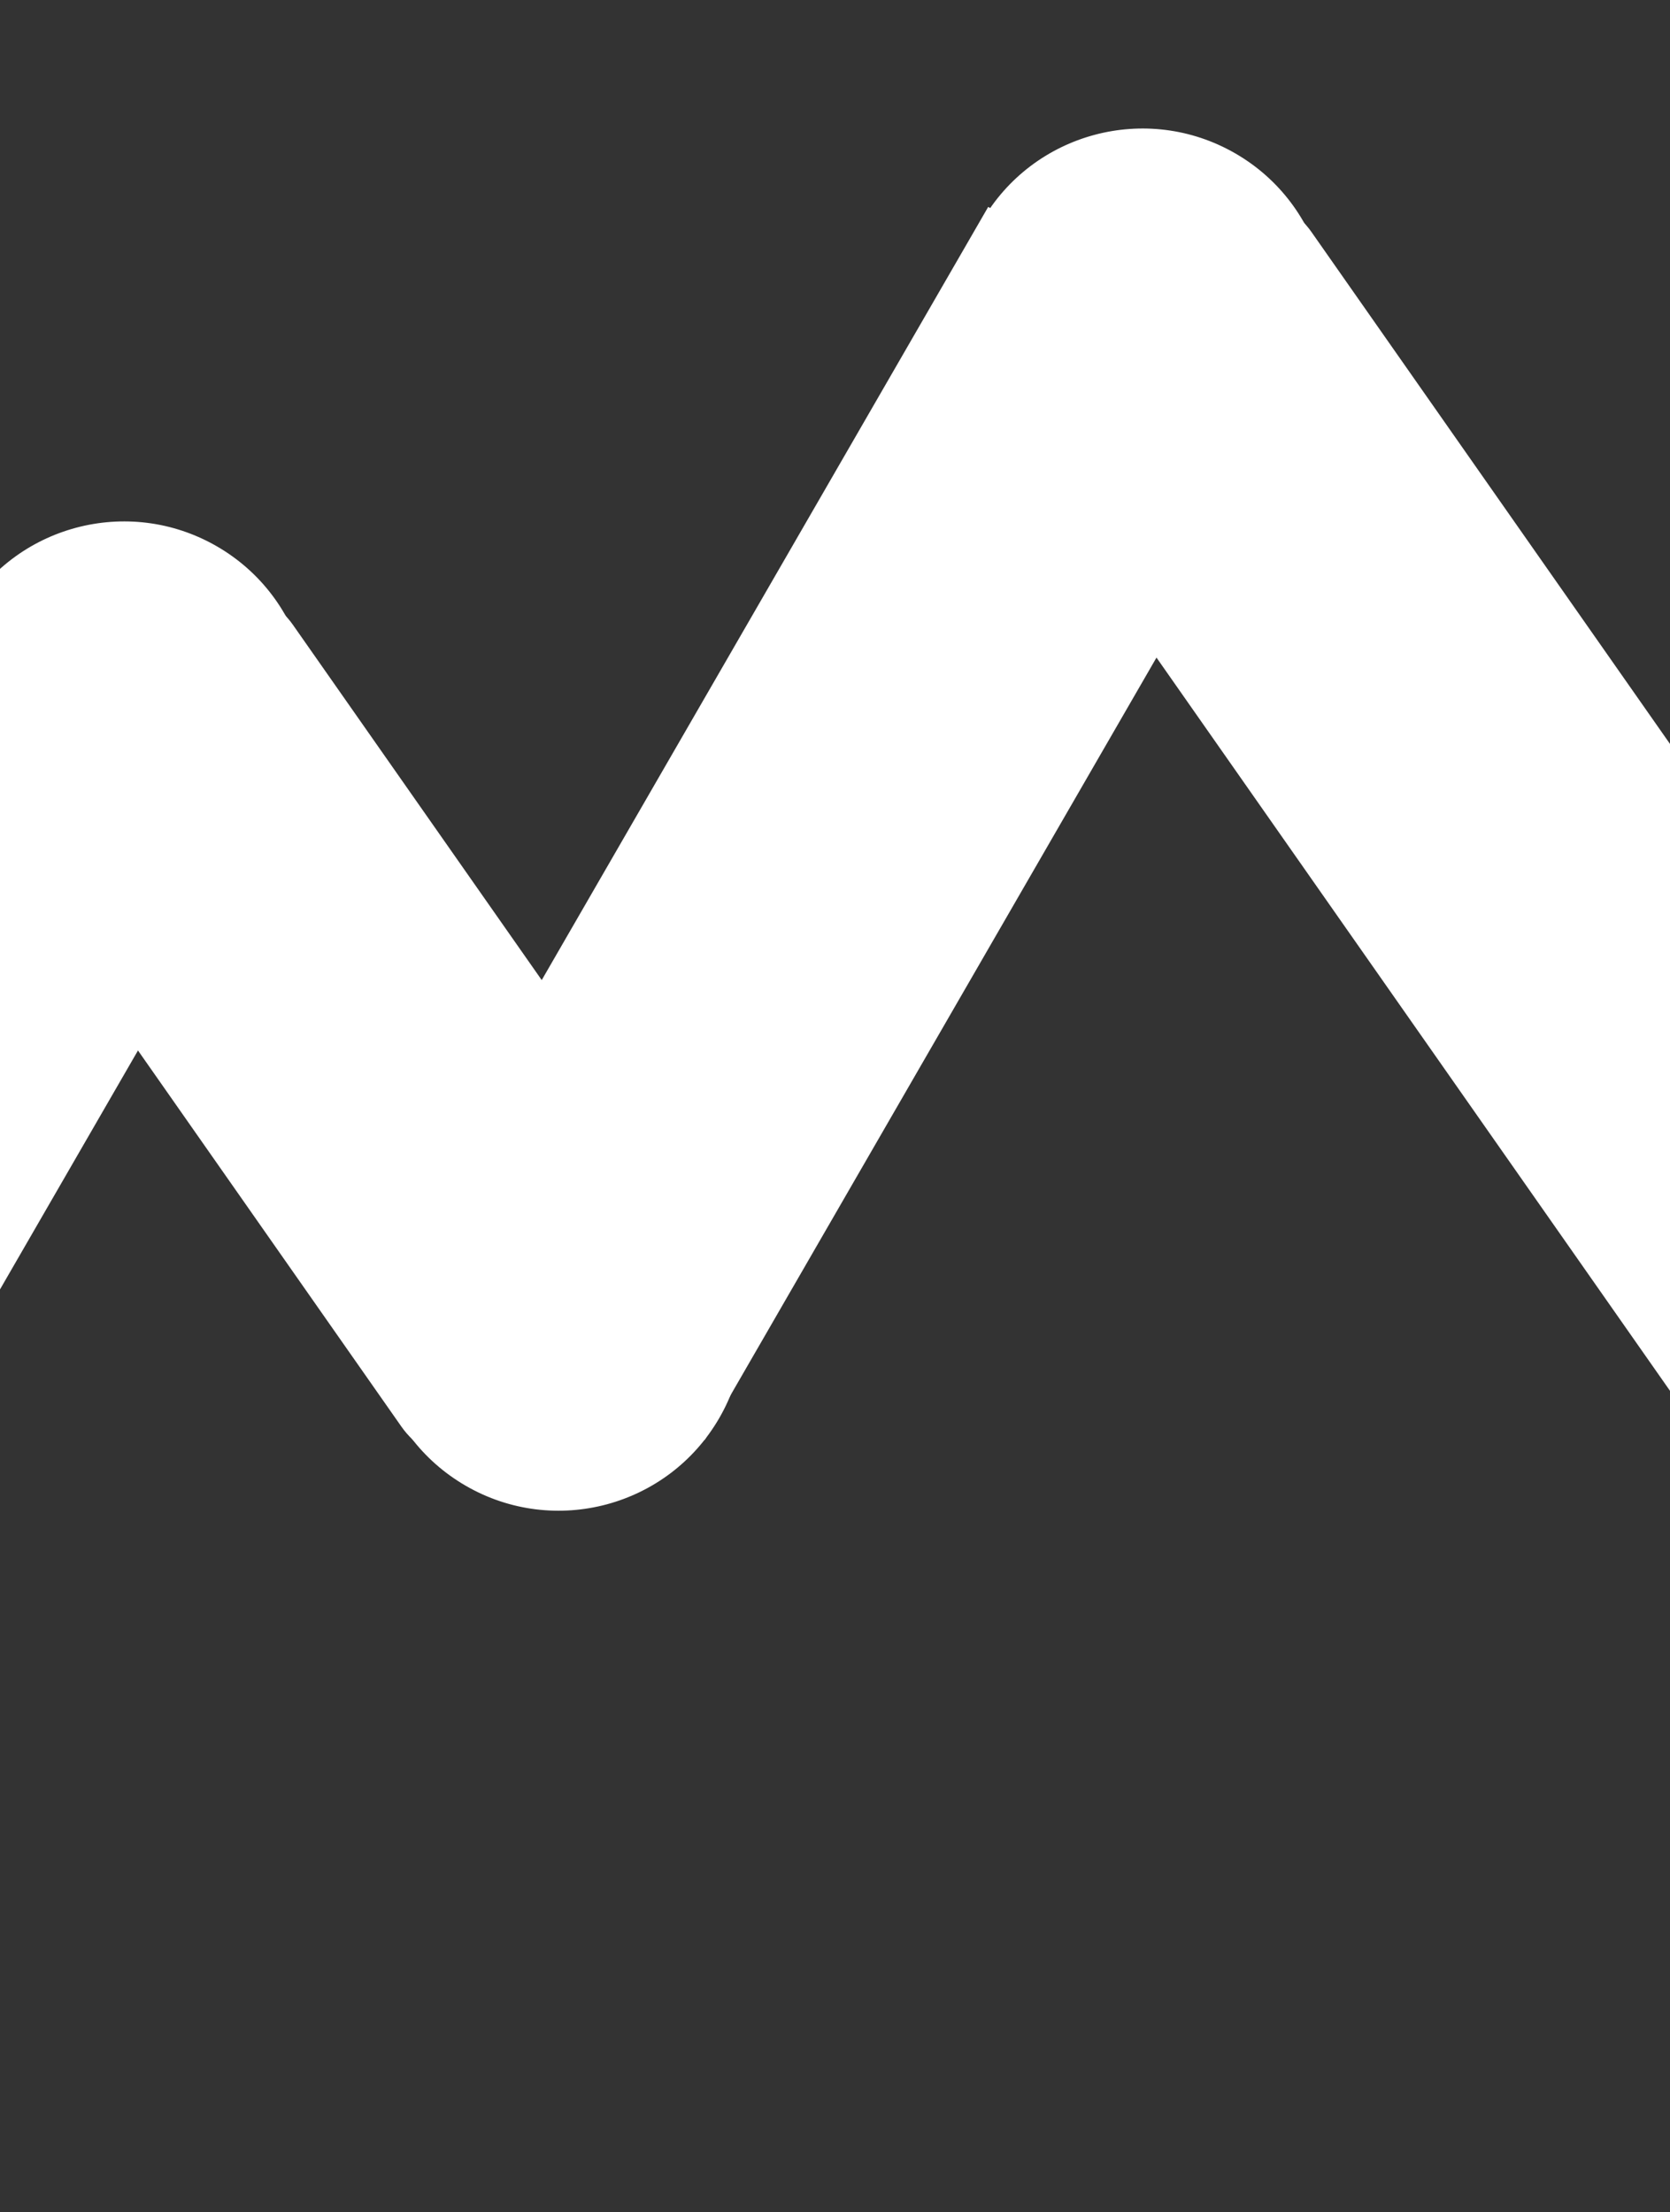 <svg width="360" height="477" viewBox="0 0 360 477" fill="none" xmlns="http://www.w3.org/2000/svg">
<rect x="0" y="0" width="360" height="477" fill="#333333" stroke="none"/>
<circle cx="26.736" cy="152.427" r="40" transform="rotate(-60 26.736 152.427)" fill="white"/>
<circle cx="120.427" cy="285.72" r="40" transform="rotate(-60 120.427 285.72)" fill="white"/>
<circle cx="246.291" cy="67.715" r="40" transform="rotate(-60 246.291 67.715)" fill="white"/>
<rect x="-102.991" y="296.397" width="191" height="80" transform="rotate(-60 -102.991 296.397)" fill="white"/>
<rect x="82.624" y="270.474" width="260.802" height="80" transform="rotate(-60 82.624 270.474)" fill="white"/>
<rect x="96.859" y="322.343" width="191" height="80" rx="18" transform="rotate(-125 96.859 322.343)" fill="white"/>
<circle cx="400.472" cy="287.663" r="40" transform="rotate(-60 400.472 287.663)" fill="white"/>
<rect x="377.763" y="325.244" width="297.956" height="80" rx="18" transform="rotate(-125 377.763 325.244)" fill="white"/>
</svg>
